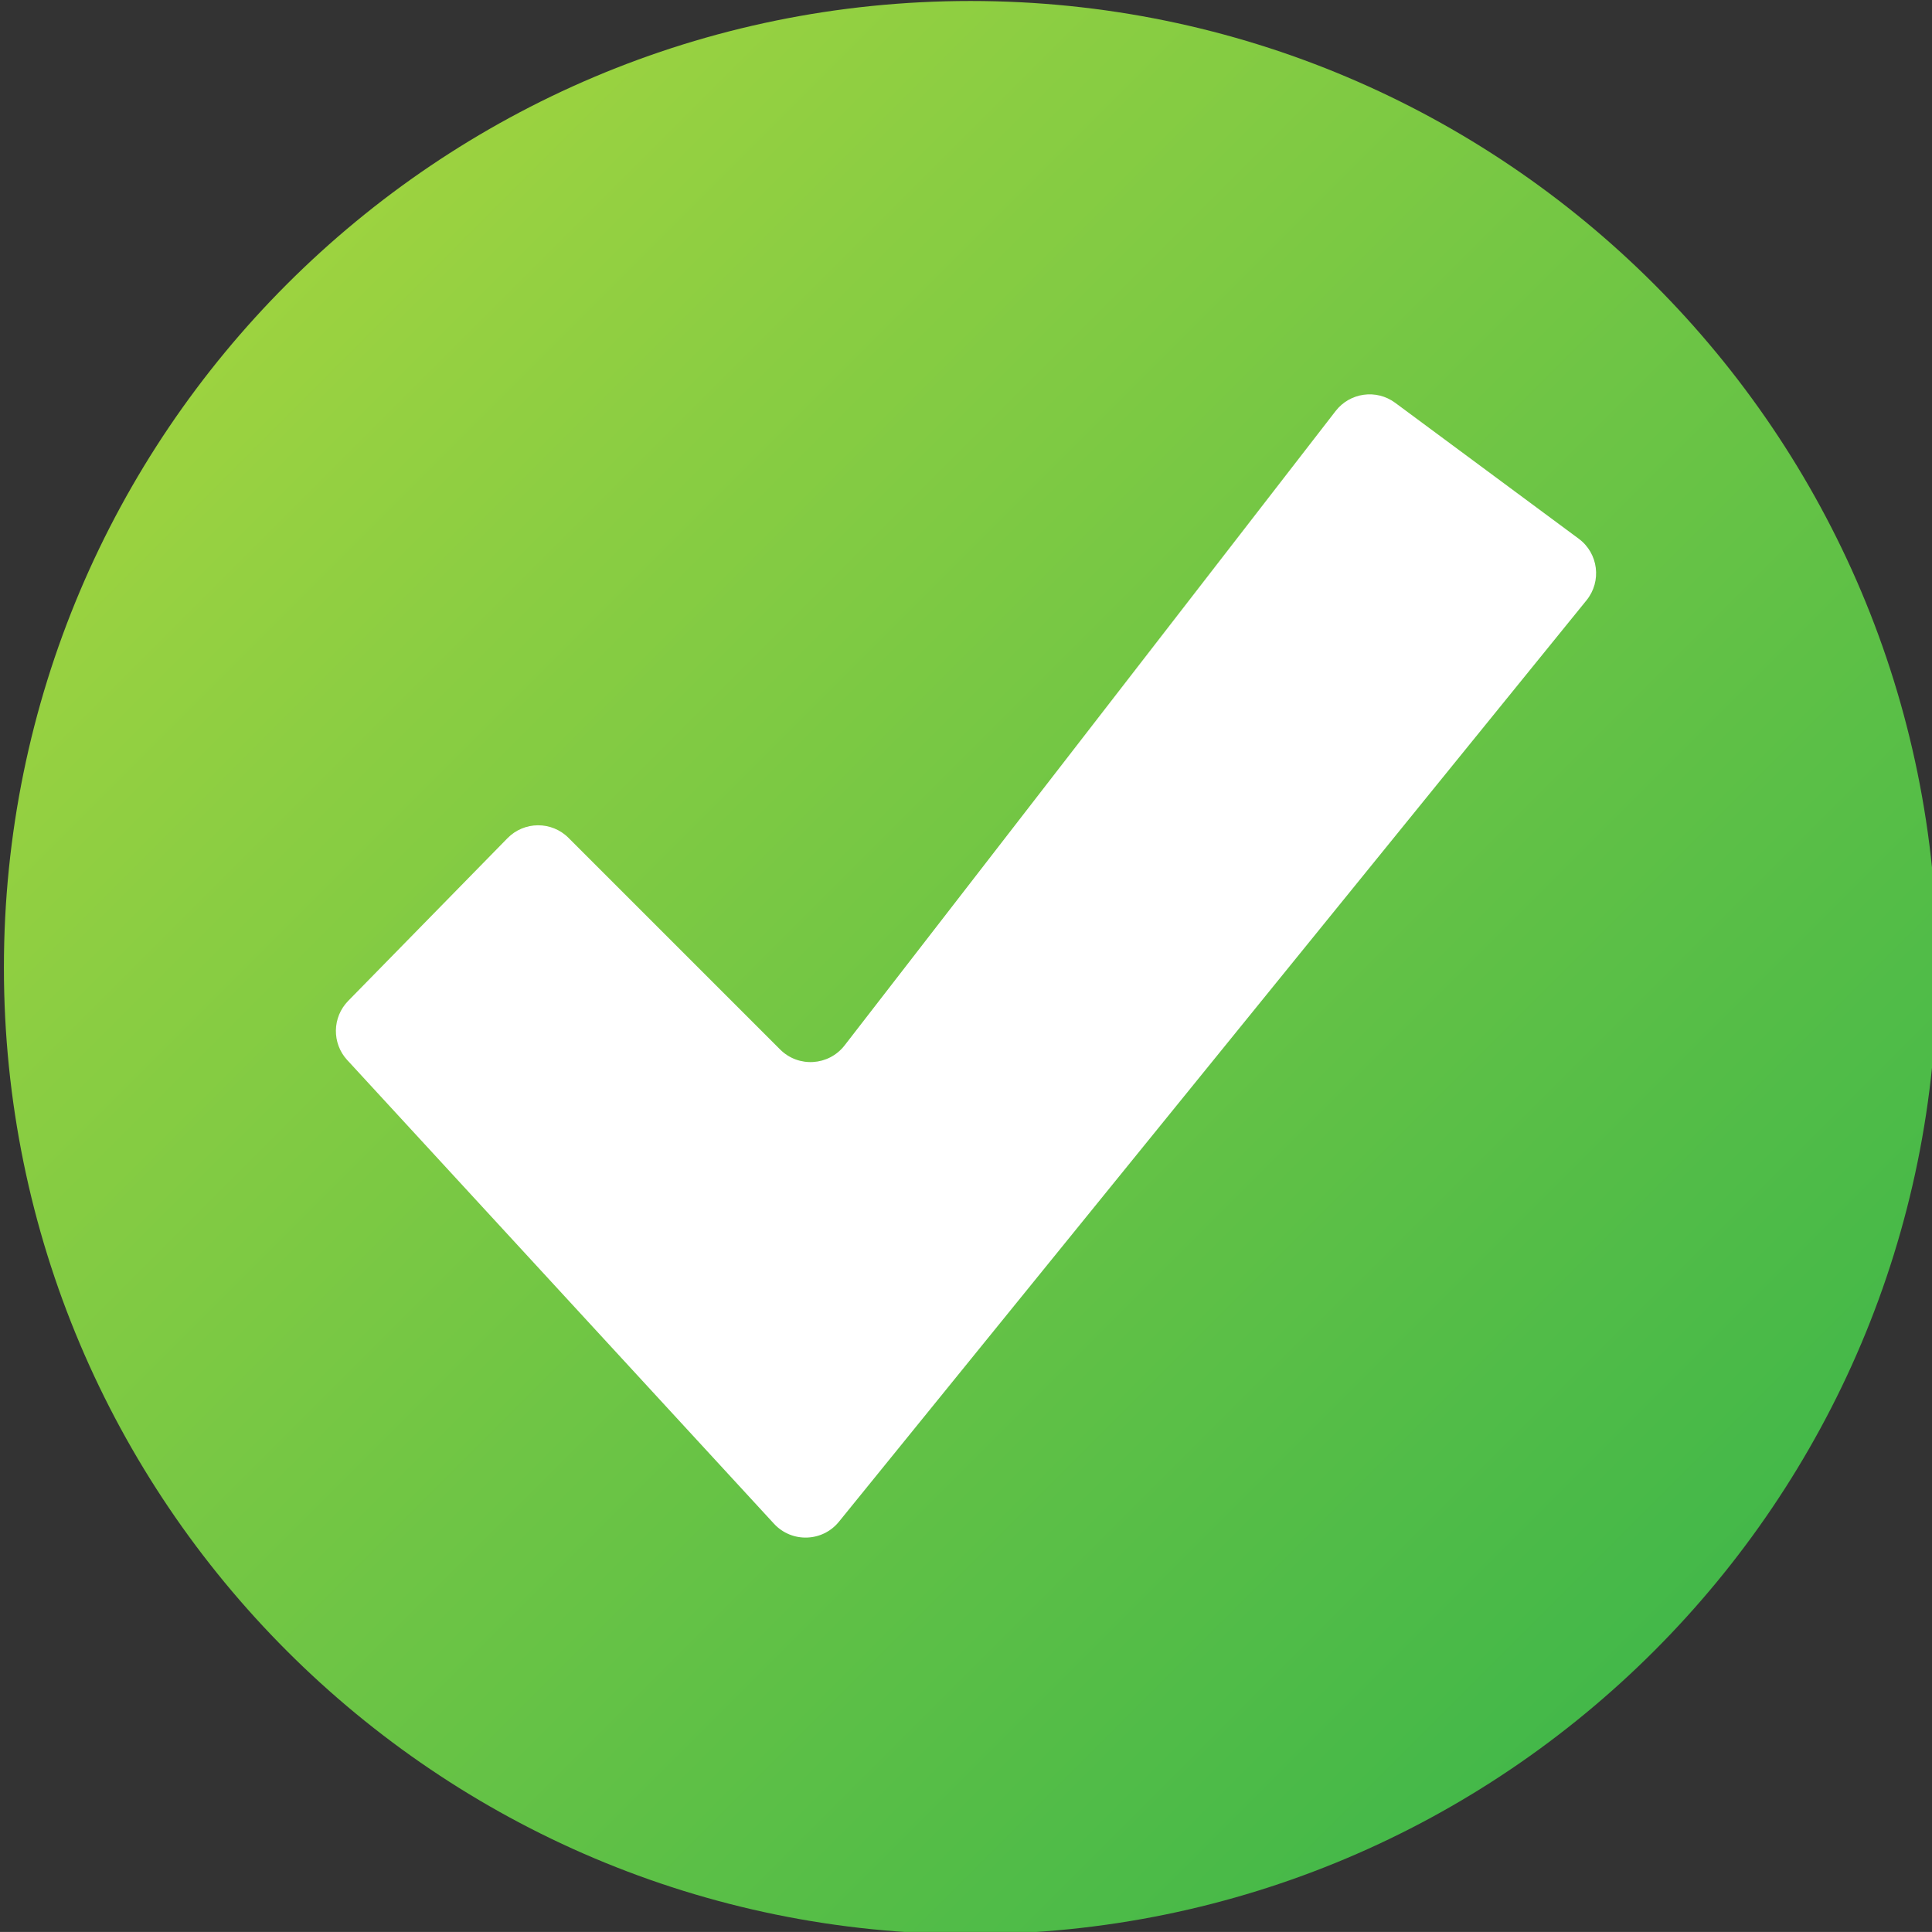 <?xml version="1.0" encoding="UTF-8" standalone="no"?>
<svg
   xmlns:dc="http://purl.org/dc/elements/1.1/"
   xmlns:cc="http://creativecommons.org/ns#"
   xmlns:rdf="http://www.w3.org/1999/02/22-rdf-syntax-ns#"
   xmlns:svg="http://www.w3.org/2000/svg"
   xmlns="http://www.w3.org/2000/svg"
   xmlns:sodipodi="http://sodipodi.sourceforge.net/DTD/sodipodi-0.dtd"
   xmlns:inkscape="http://www.inkscape.org/namespaces/inkscape"
   width="65.043mm"
   height="65.042mm"
   viewBox="0 0 65.043 65.042"
   version="1.1"
   id="svg6719"
   inkscape:version="1.0.2 (e86c870879, 2021-01-15)"
   sodipodi:docname="success.svg">
  <rect x="0" y="0" width="65.043" height="65.042" fill="#333333" stroke="none"/>
  <defs
     id="defs6713">
    <clipPath
       id="clip1">
      <path
         d="M 591,151 H 776 V 337 H 591 Z m 0,0"
         id="path2" />
    </clipPath>
    <clipPath
       id="clip2">
      <path
         d="m 775.816,243.91 c 0,50.914 -41.273,92.188 -92.188,92.188 -50.914,0 -92.188,-41.273 -92.188,-92.188 0,-50.91 41.273,-92.184 92.188,-92.184 50.914,0 92.188,41.273 92.188,92.184 z m 0,0"
         id="path5" />
    </clipPath>
    <clipPath
       id="clip3">
      <path
         d="m 775.816,243.91 c 0,50.914 -41.273,92.188 -92.188,92.188 -50.914,0 -92.188,-41.273 -92.188,-92.188 0,-50.91 41.273,-92.184 92.188,-92.184 50.914,0 92.188,41.273 92.188,92.184"
         id="path8" />
    </clipPath>
    <linearGradient
       id="linear0"
       gradientUnits="userSpaceOnUse"
       x1="-0.072"
       y1="0"
       x2="1.07"
       y2="0"
       gradientTransform="matrix(161.389,161.389,-161.389,161.389,603.061,163.344)">
      <stop
         offset="0"
         style="stop-color:rgb(65.489%,83.92%,24.706%);stop-opacity:1;"
         id="stop11" />
      <stop
         offset="0.062"
         style="stop-color:rgb(65.489%,83.92%,24.706%);stop-opacity:1;"
         id="stop13" />
      <stop
         offset="0.07"
         style="stop-color:rgb(65.305%,83.865%,24.724%);stop-opacity:1;"
         id="stop15" />
      <stop
         offset="0.074"
         style="stop-color:rgb(64.922%,83.751%,24.762%);stop-opacity:1;"
         id="stop17" />
      <stop
         offset="0.078"
         style="stop-color:rgb(64.725%,83.691%,24.782%);stop-opacity:1;"
         id="stop19" />
      <stop
         offset="0.082"
         style="stop-color:rgb(64.526%,83.632%,24.802%);stop-opacity:1;"
         id="stop21" />
      <stop
         offset="0.086"
         style="stop-color:rgb(64.33%,83.572%,24.821%);stop-opacity:1;"
         id="stop23" />
      <stop
         offset="0.09"
         style="stop-color:rgb(64.131%,83.513%,24.841%);stop-opacity:1;"
         id="stop25" />
      <stop
         offset="0.094"
         style="stop-color:rgb(63.934%,83.455%,24.861%);stop-opacity:1;"
         id="stop27" />
      <stop
         offset="0.098"
         style="stop-color:rgb(63.736%,83.395%,24.881%);stop-opacity:1;"
         id="stop29" />
      <stop
         offset="0.102"
         style="stop-color:rgb(63.539%,83.336%,24.901%);stop-opacity:1;"
         id="stop31" />
      <stop
         offset="0.105"
         style="stop-color:rgb(63.342%,83.276%,24.919%);stop-opacity:1;"
         id="stop33" />
      <stop
         offset="0.109"
         style="stop-color:rgb(63.145%,83.217%,24.939%);stop-opacity:1;"
         id="stop35" />
      <stop
         offset="0.113"
         style="stop-color:rgb(62.947%,83.157%,24.959%);stop-opacity:1;"
         id="stop37" />
      <stop
         offset="0.117"
         style="stop-color:rgb(62.75%,83.099%,24.979%);stop-opacity:1;"
         id="stop39" />
      <stop
         offset="0.121"
         style="stop-color:rgb(62.552%,83.04%,24.998%);stop-opacity:1;"
         id="stop41" />
      <stop
         offset="0.125"
         style="stop-color:rgb(62.355%,82.98%,25.018%);stop-opacity:1;"
         id="stop43" />
      <stop
         offset="0.129"
         style="stop-color:rgb(62.158%,82.921%,25.038%);stop-opacity:1;"
         id="stop45" />
      <stop
         offset="0.133"
         style="stop-color:rgb(61.961%,82.863%,25.058%);stop-opacity:1;"
         id="stop47" />
      <stop
         offset="0.137"
         style="stop-color:rgb(61.763%,82.803%,25.078%);stop-opacity:1;"
         id="stop49" />
      <stop
         offset="0.141"
         style="stop-color:rgb(61.566%,82.744%,25.098%);stop-opacity:1;"
         id="stop51" />
      <stop
         offset="0.145"
         style="stop-color:rgb(61.369%,82.684%,25.117%);stop-opacity:1;"
         id="stop53" />
      <stop
         offset="0.148"
         style="stop-color:rgb(61.172%,82.626%,25.137%);stop-opacity:1;"
         id="stop55" />
      <stop
         offset="0.152"
         style="stop-color:rgb(60.974%,82.567%,25.157%);stop-opacity:1;"
         id="stop57" />
      <stop
         offset="0.156"
         style="stop-color:rgb(60.777%,82.507%,25.177%);stop-opacity:1;"
         id="stop59" />
      <stop
         offset="0.16"
         style="stop-color:rgb(60.58%,82.448%,25.195%);stop-opacity:1;"
         id="stop61" />
      <stop
         offset="0.164"
         style="stop-color:rgb(60.384%,82.39%,25.215%);stop-opacity:1;"
         id="stop63" />
      <stop
         offset="0.168"
         style="stop-color:rgb(60.187%,82.33%,25.235%);stop-opacity:1;"
         id="stop65" />
      <stop
         offset="0.172"
         style="stop-color:rgb(59.99%,82.271%,25.255%);stop-opacity:1;"
         id="stop67" />
      <stop
         offset="0.176"
         style="stop-color:rgb(59.793%,82.211%,25.275%);stop-opacity:1;"
         id="stop69" />
      <stop
         offset="0.18"
         style="stop-color:rgb(59.596%,82.153%,25.294%);stop-opacity:1;"
         id="stop71" />
      <stop
         offset="0.184"
         style="stop-color:rgb(59.399%,82.094%,25.314%);stop-opacity:1;"
         id="stop73" />
      <stop
         offset="0.188"
         style="stop-color:rgb(59.203%,82.034%,25.334%);stop-opacity:1;"
         id="stop75" />
      <stop
         offset="0.191"
         style="stop-color:rgb(59.006%,81.975%,25.354%);stop-opacity:1;"
         id="stop77" />
      <stop
         offset="0.195"
         style="stop-color:rgb(58.809%,81.917%,25.374%);stop-opacity:1;"
         id="stop79" />
      <stop
         offset="0.199"
         style="stop-color:rgb(58.612%,81.857%,25.392%);stop-opacity:1;"
         id="stop81" />
      <stop
         offset="0.203"
         style="stop-color:rgb(58.415%,81.798%,25.412%);stop-opacity:1;"
         id="stop83" />
      <stop
         offset="0.207"
         style="stop-color:rgb(58.218%,81.738%,25.432%);stop-opacity:1;"
         id="stop85" />
      <stop
         offset="0.211"
         style="stop-color:rgb(58.022%,81.68%,25.452%);stop-opacity:1;"
         id="stop87" />
      <stop
         offset="0.215"
         style="stop-color:rgb(57.825%,81.621%,25.471%);stop-opacity:1;"
         id="stop89" />
      <stop
         offset="0.219"
         style="stop-color:rgb(57.628%,81.563%,25.491%);stop-opacity:1;"
         id="stop91" />
      <stop
         offset="0.223"
         style="stop-color:rgb(57.431%,81.503%,25.511%);stop-opacity:1;"
         id="stop93" />
      <stop
         offset="0.227"
         style="stop-color:rgb(57.234%,81.444%,25.531%);stop-opacity:1;"
         id="stop95" />
      <stop
         offset="0.23"
         style="stop-color:rgb(57.037%,81.384%,25.551%);stop-opacity:1;"
         id="stop97" />
      <stop
         offset="0.234"
         style="stop-color:rgb(56.842%,81.326%,25.571%);stop-opacity:1;"
         id="stop99" />
      <stop
         offset="0.238"
         style="stop-color:rgb(56.645%,81.267%,25.589%);stop-opacity:1;"
         id="stop101" />
      <stop
         offset="0.242"
         style="stop-color:rgb(56.448%,81.209%,25.609%);stop-opacity:1;"
         id="stop103" />
      <stop
         offset="0.246"
         style="stop-color:rgb(56.252%,81.149%,25.629%);stop-opacity:1;"
         id="stop105" />
      <stop
         offset="0.25"
         style="stop-color:rgb(56.056%,81.091%,25.648%);stop-opacity:1;"
         id="stop107" />
      <stop
         offset="0.254"
         style="stop-color:rgb(55.859%,81.032%,25.668%);stop-opacity:1;"
         id="stop109" />
      <stop
         offset="0.258"
         style="stop-color:rgb(55.663%,80.972%,25.688%);stop-opacity:1;"
         id="stop111" />
      <stop
         offset="0.262"
         style="stop-color:rgb(55.466%,80.913%,25.706%);stop-opacity:1;"
         id="stop113" />
      <stop
         offset="0.266"
         style="stop-color:rgb(55.27%,80.855%,25.726%);stop-opacity:1;"
         id="stop115" />
      <stop
         offset="0.27"
         style="stop-color:rgb(55.074%,80.795%,25.746%);stop-opacity:1;"
         id="stop117" />
      <stop
         offset="0.273"
         style="stop-color:rgb(54.878%,80.737%,25.766%);stop-opacity:1;"
         id="stop119" />
      <stop
         offset="0.277"
         style="stop-color:rgb(54.681%,80.678%,25.786%);stop-opacity:1;"
         id="stop121" />
      <stop
         offset="0.281"
         style="stop-color:rgb(54.485%,80.62%,25.806%);stop-opacity:1;"
         id="stop123" />
      <stop
         offset="0.285"
         style="stop-color:rgb(54.288%,80.56%,25.826%);stop-opacity:1;"
         id="stop125" />
      <stop
         offset="0.289"
         style="stop-color:rgb(54.092%,80.502%,25.845%);stop-opacity:1;"
         id="stop127" />
      <stop
         offset="0.293"
         style="stop-color:rgb(53.896%,80.443%,25.864%);stop-opacity:1;"
         id="stop129" />
      <stop
         offset="0.297"
         style="stop-color:rgb(53.7%,80.385%,25.883%);stop-opacity:1;"
         id="stop131" />
      <stop
         offset="0.301"
         style="stop-color:rgb(53.503%,80.325%,25.903%);stop-opacity:1;"
         id="stop133" />
      <stop
         offset="0.305"
         style="stop-color:rgb(53.308%,80.267%,25.923%);stop-opacity:1;"
         id="stop135" />
      <stop
         offset="0.312"
         style="stop-color:rgb(53.113%,80.208%,25.943%);stop-opacity:1;"
         id="stop137" />
      <stop
         offset="0.316"
         style="stop-color:rgb(52.721%,80.089%,25.981%);stop-opacity:1;"
         id="stop139" />
      <stop
         offset="0.32"
         style="stop-color:rgb(52.525%,80.031%,26.001%);stop-opacity:1;"
         id="stop141" />
      <stop
         offset="0.324"
         style="stop-color:rgb(52.328%,79.971%,26.021%);stop-opacity:1;"
         id="stop143" />
      <stop
         offset="0.328"
         style="stop-color:rgb(52.133%,79.913%,26.041%);stop-opacity:1;"
         id="stop145" />
      <stop
         offset="0.336"
         style="stop-color:rgb(51.938%,79.854%,26.06%);stop-opacity:1;"
         id="stop147" />
      <stop
         offset="0.34"
         style="stop-color:rgb(51.546%,79.738%,26.099%);stop-opacity:1;"
         id="stop149" />
      <stop
         offset="0.344"
         style="stop-color:rgb(51.35%,79.68%,26.118%);stop-opacity:1;"
         id="stop151" />
      <stop
         offset="0.352"
         style="stop-color:rgb(51.155%,79.62%,26.138%);stop-opacity:1;"
         id="stop153" />
      <stop
         offset="0.355"
         style="stop-color:rgb(50.763%,79.503%,26.178%);stop-opacity:1;"
         id="stop155" />
      <stop
         offset="0.359"
         style="stop-color:rgb(50.568%,79.445%,26.198%);stop-opacity:1;"
         id="stop157" />
      <stop
         offset="0.367"
         style="stop-color:rgb(50.372%,79.385%,26.216%);stop-opacity:1;"
         id="stop159" />
      <stop
         offset="0.375"
         style="stop-color:rgb(49.982%,79.268%,26.256%);stop-opacity:1;"
         id="stop161" />
      <stop
         offset="0.383"
         style="stop-color:rgb(49.591%,79.15%,26.294%);stop-opacity:1;"
         id="stop163" />
      <stop
         offset="0.391"
         style="stop-color:rgb(49.2%,79.033%,26.334%);stop-opacity:1;"
         id="stop165" />
      <stop
         offset="0.398"
         style="stop-color:rgb(48.81%,78.917%,26.373%);stop-opacity:1;"
         id="stop167" />
      <stop
         offset="0.406"
         style="stop-color:rgb(48.419%,78.799%,26.411%);stop-opacity:1;"
         id="stop169" />
      <stop
         offset="0.414"
         style="stop-color:rgb(48.03%,78.682%,26.451%);stop-opacity:1;"
         id="stop171" />
      <stop
         offset="0.422"
         style="stop-color:rgb(47.639%,78.566%,26.489%);stop-opacity:1;"
         id="stop173" />
      <stop
         offset="0.43"
         style="stop-color:rgb(47.249%,78.448%,26.529%);stop-opacity:1;"
         id="stop175" />
      <stop
         offset="0.438"
         style="stop-color:rgb(46.86%,78.331%,26.567%);stop-opacity:1;"
         id="stop177" />
      <stop
         offset="0.445"
         style="stop-color:rgb(46.471%,78.215%,26.607%);stop-opacity:1;"
         id="stop179" />
      <stop
         offset="0.453"
         style="stop-color:rgb(46.082%,78.098%,26.645%);stop-opacity:1;"
         id="stop181" />
      <stop
         offset="0.461"
         style="stop-color:rgb(45.691%,77.982%,26.685%);stop-opacity:1;"
         id="stop183" />
      <stop
         offset="0.469"
         style="stop-color:rgb(45.303%,77.864%,26.723%);stop-opacity:1;"
         id="stop185" />
      <stop
         offset="0.477"
         style="stop-color:rgb(44.914%,77.748%,26.762%);stop-opacity:1;"
         id="stop187" />
      <stop
         offset="0.484"
         style="stop-color:rgb(44.525%,77.632%,26.801%);stop-opacity:1;"
         id="stop189" />
      <stop
         offset="0.492"
         style="stop-color:rgb(44.138%,77.515%,26.84%);stop-opacity:1;"
         id="stop191" />
      <stop
         offset="0.5"
         style="stop-color:rgb(43.748%,77.399%,26.878%);stop-opacity:1;"
         id="stop193" />
      <stop
         offset="0.508"
         style="stop-color:rgb(43.361%,77.283%,26.918%);stop-opacity:1;"
         id="stop195" />
      <stop
         offset="0.516"
         style="stop-color:rgb(42.973%,77.165%,26.956%);stop-opacity:1;"
         id="stop197" />
      <stop
         offset="0.523"
         style="stop-color:rgb(42.586%,77.049%,26.994%);stop-opacity:1;"
         id="stop199" />
      <stop
         offset="0.531"
         style="stop-color:rgb(42.198%,76.933%,27.034%);stop-opacity:1;"
         id="stop201" />
      <stop
         offset="0.539"
         style="stop-color:rgb(41.811%,76.817%,27.072%);stop-opacity:1;"
         id="stop203" />
      <stop
         offset="0.547"
         style="stop-color:rgb(41.423%,76.701%,27.112%);stop-opacity:1;"
         id="stop205" />
      <stop
         offset="0.555"
         style="stop-color:rgb(41.037%,76.585%,27.15%);stop-opacity:1;"
         id="stop207" />
      <stop
         offset="0.562"
         style="stop-color:rgb(40.649%,76.469%,27.188%);stop-opacity:1;"
         id="stop209" />
      <stop
         offset="0.57"
         style="stop-color:rgb(40.263%,76.353%,27.228%);stop-opacity:1;"
         id="stop211" />
      <stop
         offset="0.578"
         style="stop-color:rgb(39.876%,76.237%,27.266%);stop-opacity:1;"
         id="stop213" />
      <stop
         offset="0.586"
         style="stop-color:rgb(39.491%,76.122%,27.304%);stop-opacity:1;"
         id="stop215" />
      <stop
         offset="0.594"
         style="stop-color:rgb(39.105%,76.006%,27.342%);stop-opacity:1;"
         id="stop217" />
      <stop
         offset="0.602"
         style="stop-color:rgb(38.719%,75.89%,27.382%);stop-opacity:1;"
         id="stop219" />
      <stop
         offset="0.609"
         style="stop-color:rgb(38.335%,75.774%,27.42%);stop-opacity:1;"
         id="stop221" />
      <stop
         offset="0.617"
         style="stop-color:rgb(37.949%,75.659%,27.458%);stop-opacity:1;"
         id="stop223" />
      <stop
         offset="0.625"
         style="stop-color:rgb(37.564%,75.543%,27.496%);stop-opacity:1;"
         id="stop225" />
      <stop
         offset="0.633"
         style="stop-color:rgb(37.18%,75.427%,27.536%);stop-opacity:1;"
         id="stop227" />
      <stop
         offset="0.641"
         style="stop-color:rgb(36.795%,75.313%,27.574%);stop-opacity:1;"
         id="stop229" />
      <stop
         offset="0.648"
         style="stop-color:rgb(36.412%,75.197%,27.612%);stop-opacity:1;"
         id="stop231" />
      <stop
         offset="0.656"
         style="stop-color:rgb(36.028%,75.082%,27.65%);stop-opacity:1;"
         id="stop233" />
      <stop
         offset="0.664"
         style="stop-color:rgb(35.643%,74.966%,27.689%);stop-opacity:1;"
         id="stop235" />
      <stop
         offset="0.672"
         style="stop-color:rgb(35.26%,74.852%,27.727%);stop-opacity:1;"
         id="stop237" />
      <stop
         offset="0.68"
         style="stop-color:rgb(34.877%,74.738%,27.765%);stop-opacity:1;"
         id="stop239" />
      <stop
         offset="0.688"
         style="stop-color:rgb(34.496%,74.622%,27.803%);stop-opacity:1;"
         id="stop241" />
      <stop
         offset="0.695"
         style="stop-color:rgb(34.113%,74.507%,27.843%);stop-opacity:1;"
         id="stop243" />
      <stop
         offset="0.703"
         style="stop-color:rgb(33.731%,74.393%,27.881%);stop-opacity:1;"
         id="stop245" />
      <stop
         offset="0.711"
         style="stop-color:rgb(33.35%,74.278%,27.919%);stop-opacity:1;"
         id="stop247" />
      <stop
         offset="0.719"
         style="stop-color:rgb(32.968%,74.164%,27.957%);stop-opacity:1;"
         id="stop249" />
      <stop
         offset="0.727"
         style="stop-color:rgb(32.587%,74.049%,27.995%);stop-opacity:1;"
         id="stop251" />
      <stop
         offset="0.734"
         style="stop-color:rgb(32.207%,73.935%,28.032%);stop-opacity:1;"
         id="stop253" />
      <stop
         offset="0.742"
         style="stop-color:rgb(31.827%,73.822%,28.07%);stop-opacity:1;"
         id="stop255" />
      <stop
         offset="0.75"
         style="stop-color:rgb(31.447%,73.708%,28.108%);stop-opacity:1;"
         id="stop257" />
      <stop
         offset="0.758"
         style="stop-color:rgb(31.067%,73.595%,28.146%);stop-opacity:1;"
         id="stop259" />
      <stop
         offset="0.766"
         style="stop-color:rgb(30.688%,73.48%,28.185%);stop-opacity:1;"
         id="stop261" />
      <stop
         offset="0.773"
         style="stop-color:rgb(30.31%,73.367%,28.223%);stop-opacity:1;"
         id="stop263" />
      <stop
         offset="0.781"
         style="stop-color:rgb(29.932%,73.253%,28.261%);stop-opacity:1;"
         id="stop265" />
      <stop
         offset="0.789"
         style="stop-color:rgb(29.555%,73.14%,28.297%);stop-opacity:1;"
         id="stop267" />
      <stop
         offset="0.797"
         style="stop-color:rgb(29.178%,73.027%,28.336%);stop-opacity:1;"
         id="stop269" />
      <stop
         offset="0.805"
         style="stop-color:rgb(28.801%,72.914%,28.374%);stop-opacity:1;"
         id="stop271" />
      <stop
         offset="0.812"
         style="stop-color:rgb(28.426%,72.801%,28.41%);stop-opacity:1;"
         id="stop273" />
      <stop
         offset="0.82"
         style="stop-color:rgb(28.05%,72.688%,28.448%);stop-opacity:1;"
         id="stop275" />
      <stop
         offset="0.828"
         style="stop-color:rgb(27.675%,72.577%,28.487%);stop-opacity:1;"
         id="stop277" />
      <stop
         offset="0.836"
         style="stop-color:rgb(27.301%,72.464%,28.523%);stop-opacity:1;"
         id="stop279" />
      <stop
         offset="0.844"
         style="stop-color:rgb(26.929%,72.353%,28.561%);stop-opacity:1;"
         id="stop281" />
      <stop
         offset="0.852"
         style="stop-color:rgb(26.556%,72.24%,28.598%);stop-opacity:1;"
         id="stop283" />
      <stop
         offset="0.859"
         style="stop-color:rgb(26.184%,72.128%,28.635%);stop-opacity:1;"
         id="stop285" />
      <stop
         offset="0.867"
         style="stop-color:rgb(25.815%,72.018%,28.673%);stop-opacity:1;"
         id="stop287" />
      <stop
         offset="0.875"
         style="stop-color:rgb(25.446%,71.907%,28.709%);stop-opacity:1;"
         id="stop289" />
      <stop
         offset="0.883"
         style="stop-color:rgb(25.076%,71.797%,28.746%);stop-opacity:1;"
         id="stop291" />
      <stop
         offset="0.891"
         style="stop-color:rgb(24.71%,71.687%,28.783%);stop-opacity:1;"
         id="stop293" />
      <stop
         offset="0.898"
         style="stop-color:rgb(24.344%,71.577%,28.819%);stop-opacity:1;"
         id="stop295" />
      <stop
         offset="0.906"
         style="stop-color:rgb(23.981%,71.468%,28.856%);stop-opacity:1;"
         id="stop297" />
      <stop
         offset="0.914"
         style="stop-color:rgb(23.619%,71.359%,28.893%);stop-opacity:1;"
         id="stop299" />
      <stop
         offset="0.922"
         style="stop-color:rgb(23.26%,71.252%,28.928%);stop-opacity:1;"
         id="stop301" />
      <stop
         offset="0.93"
         style="stop-color:rgb(22.905%,71.146%,28.963%);stop-opacity:1;"
         id="stop303" />
      <stop
         offset="0.938"
         style="stop-color:rgb(22.559%,71.04%,28.998%);stop-opacity:1;"
         id="stop305" />
      <stop
         offset="1"
         style="stop-color:rgb(22.369%,70.984%,29.016%);stop-opacity:1;"
         id="stop307" />
    </linearGradient>
  </defs>
  <sodipodi:namedview
     id="base"
     pagecolor="#ffffff"
     bordercolor="#666666"
     borderopacity="1.0"
     inkscape:pageopacity="0.0"
     inkscape:pageshadow="2"
     inkscape:zoom="2.0043188"
     inkscape:cx="139.98302"
     inkscape:cy="159.6331"
     inkscape:document-units="mm"
     inkscape:current-layer="layer1"
     inkscape:document-rotation="0"
     showgrid="false"
     inkscape:window-width="1686"
     inkscape:window-height="1003"
     inkscape:window-x="-4"
     inkscape:window-y="36"
     inkscape:window-maximized="0" />
  <g
     inkscape:label="Layer 1"
     inkscape:groupmode="layer"
     id="layer1"
     transform="translate(-368.133,-63.485)">
    <g
       clip-path="url(#clip1)"
       clip-rule="nonzero"
       id="g4934"
       transform="matrix(0.353,0,0,0.353,159.486,9.959)">
      <g
         clip-path="url(#clip2)"
         clip-rule="nonzero"
         id="g4932">
        <g
           clip-path="url(#clip3)"
           clip-rule="nonzero"
           id="g4930">
          <path
             style="fill:url(#linear0);fill-rule:nonzero;stroke:none"
             d="m 683.629,59.539 -184.375,184.371 184.375,184.375 184.375,-184.375 z m 0,0"
             id="path4928" />
        </g>
      </g>
    </g>
    <path
       style="fill:#ffffff;fill-opacity:1;fill-rule:nonzero;stroke:none;stroke-width:0.353"
       d="m 379.823,99.173 14.367,15.61 c 0.597,0.649 1.633,0.617 2.188,-0.069 l 25.166,-31.018 c 0.52,-0.641 0.401,-1.585 -0.262,-2.075 l -6.178,-4.575 c -0.633,-0.469 -1.524,-0.346 -2.006,0.277 l -16.531,21.357 c -0.535,0.689 -1.552,0.754 -2.169,0.138 l -7.124,-7.124 c -0.569,-0.571 -1.494,-0.565 -2.057,0.011 l -5.362,5.476 c -0.539,0.551 -0.553,1.426 -0.032,1.993"
       id="path4936" />
  </g>
</svg>
